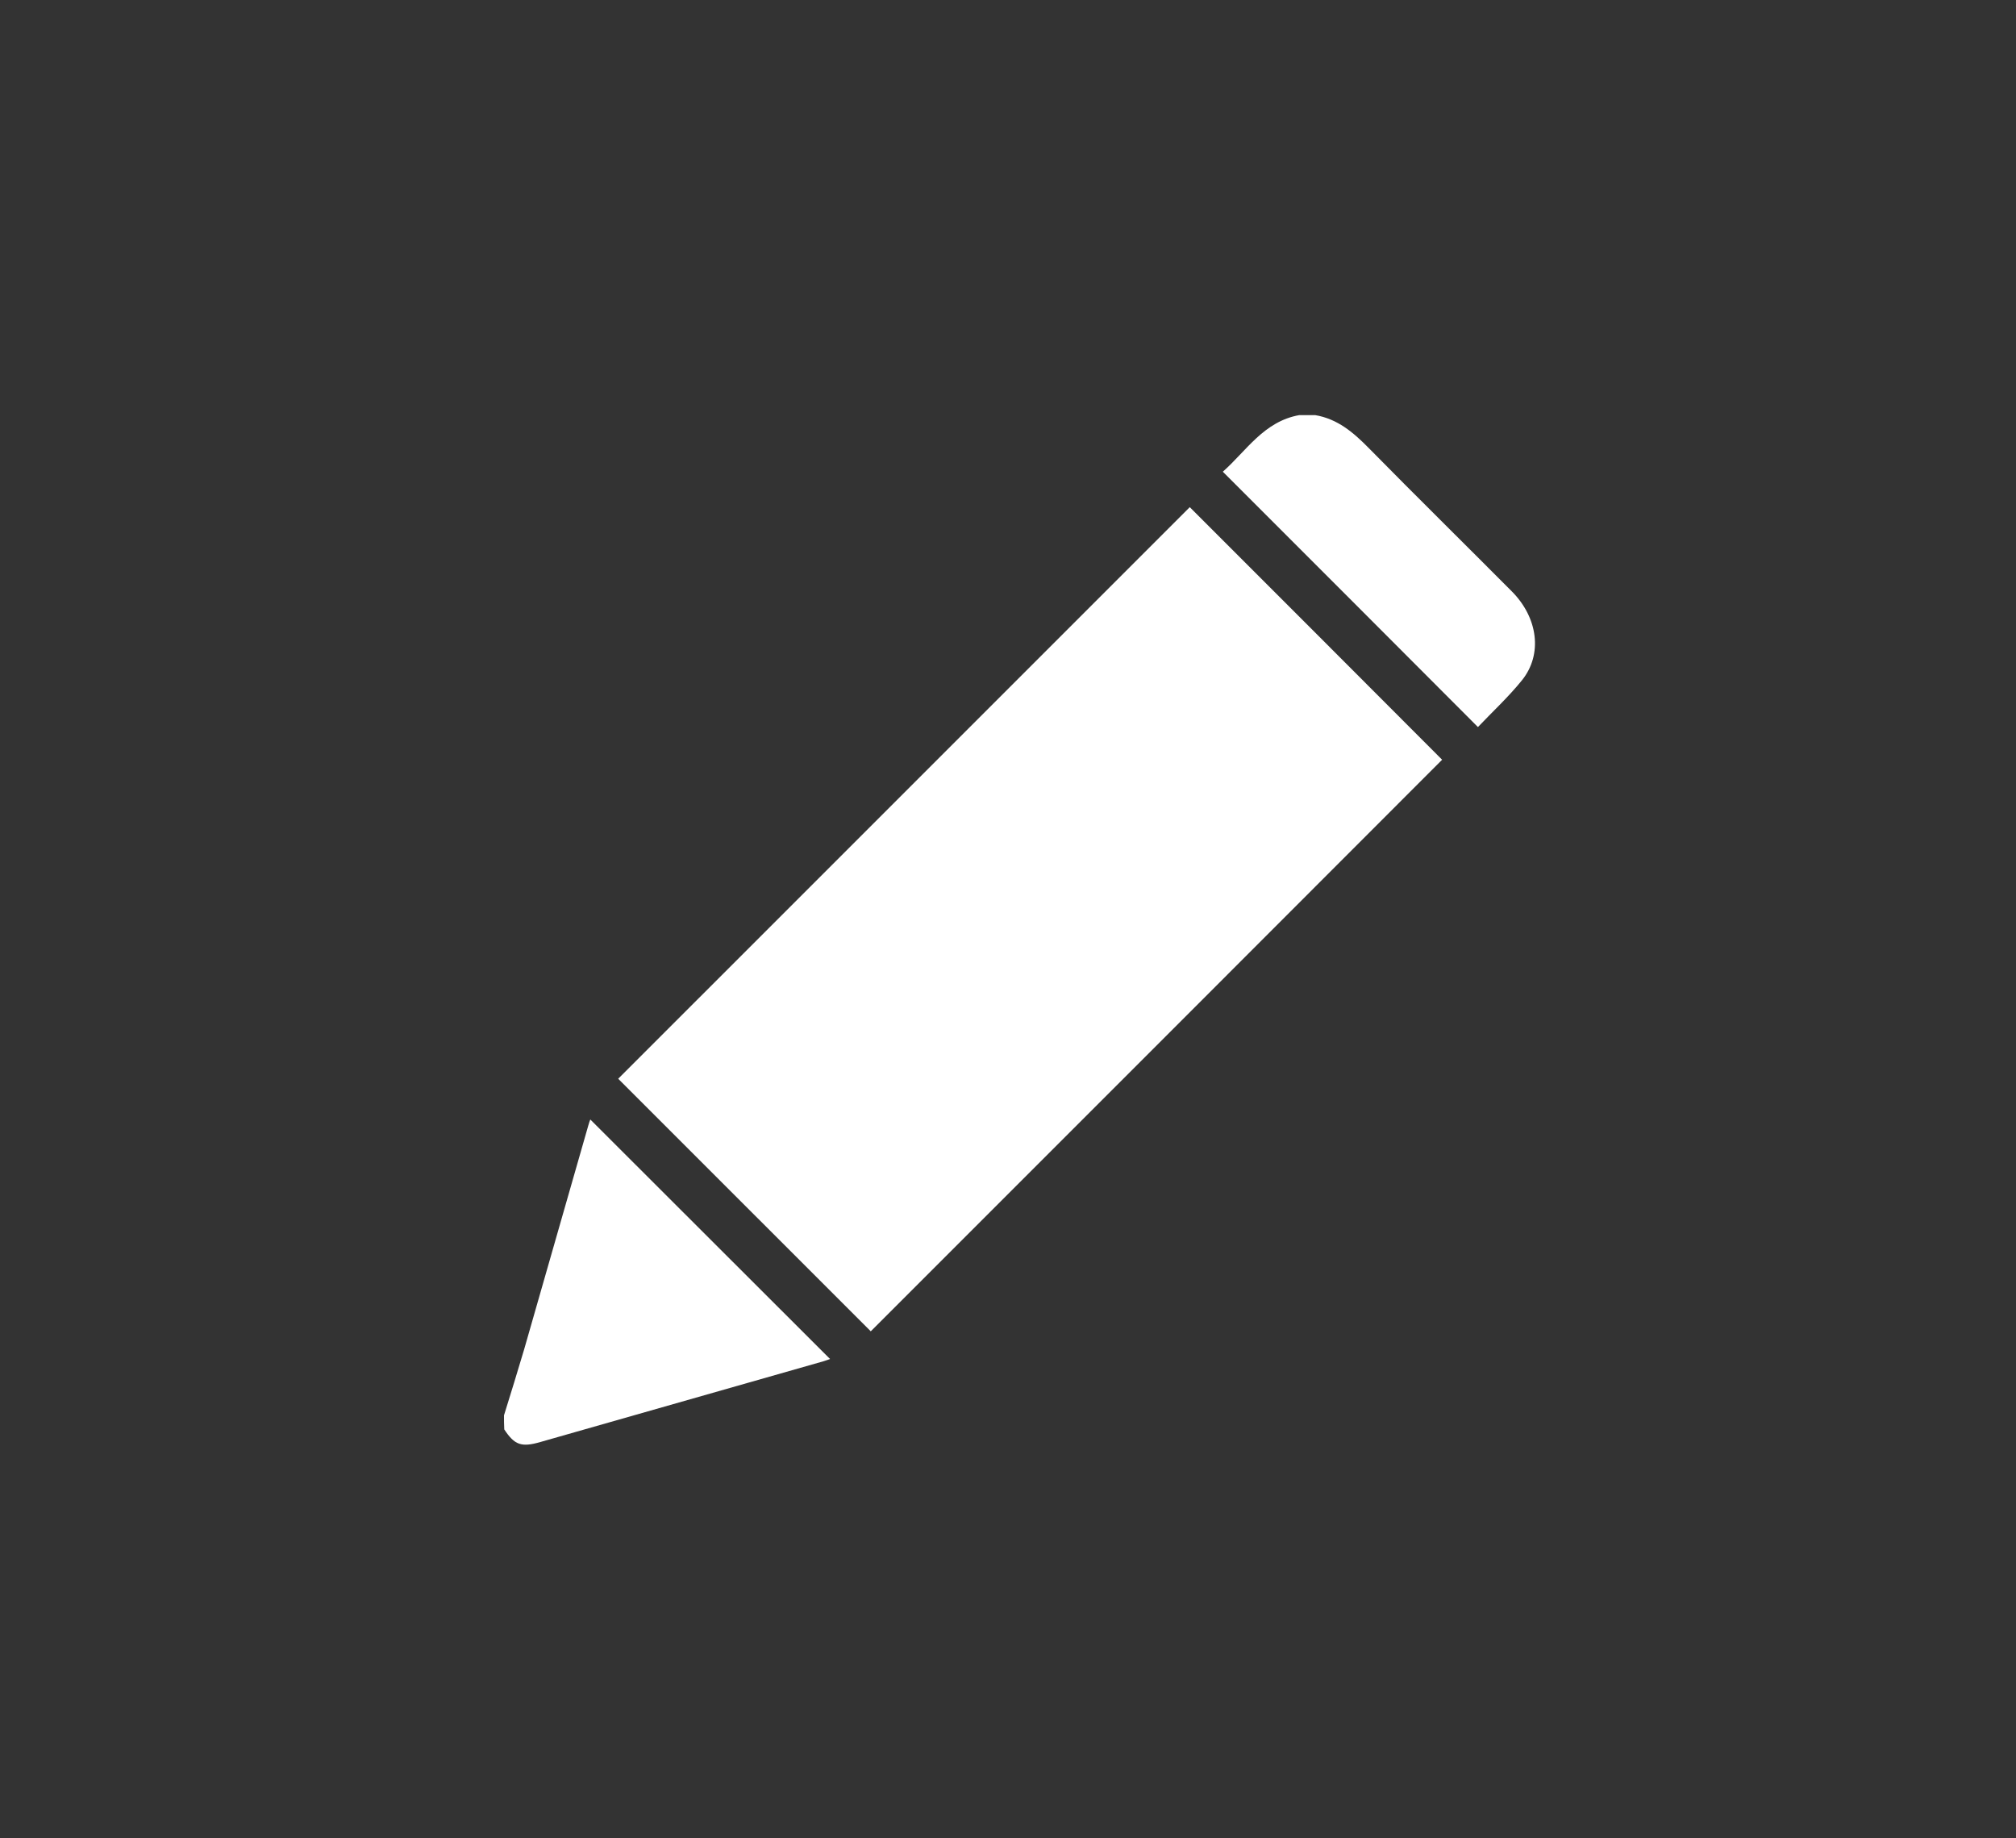 <svg width="68" height="62" viewBox="0 0 68 62" fill="none" xmlns="http://www.w3.org/2000/svg">
<rect x="0" y="0" width="68" height="62" fill="#333333" stroke="none"/>
<path d="M17 47.734C17.229 46.996 17.458 46.258 17.679 45.511C18.4 42.991 19.122 40.471 19.843 37.96C19.868 37.875 19.894 37.79 19.911 37.756C22.601 40.446 25.299 43.136 27.998 45.834C27.972 45.842 27.87 45.884 27.777 45.91C24.595 46.818 21.413 47.726 18.23 48.633C17.585 48.82 17.356 48.735 17.009 48.209C17 48.048 17 47.895 17 47.734Z" fill="white"/>
<path d="M44.36 14C45.116 14.127 45.65 14.585 46.168 15.111C47.763 16.732 49.384 18.327 50.988 19.939C51.879 20.83 52.04 22.069 51.336 22.943C50.877 23.511 50.334 24.012 49.851 24.521C46.974 21.636 44.123 18.785 41.246 15.909C42.035 15.213 42.629 14.212 43.826 14C43.995 14 44.174 14 44.36 14Z" fill="white"/>
<path d="M29.371 44.9C26.529 42.058 23.677 39.207 20.852 36.382C27.275 29.959 33.716 23.519 40.131 17.105C42.957 19.93 45.809 22.781 48.643 25.623C42.236 32.038 35.804 38.469 29.371 44.9Z" fill="white"/>
</svg>
